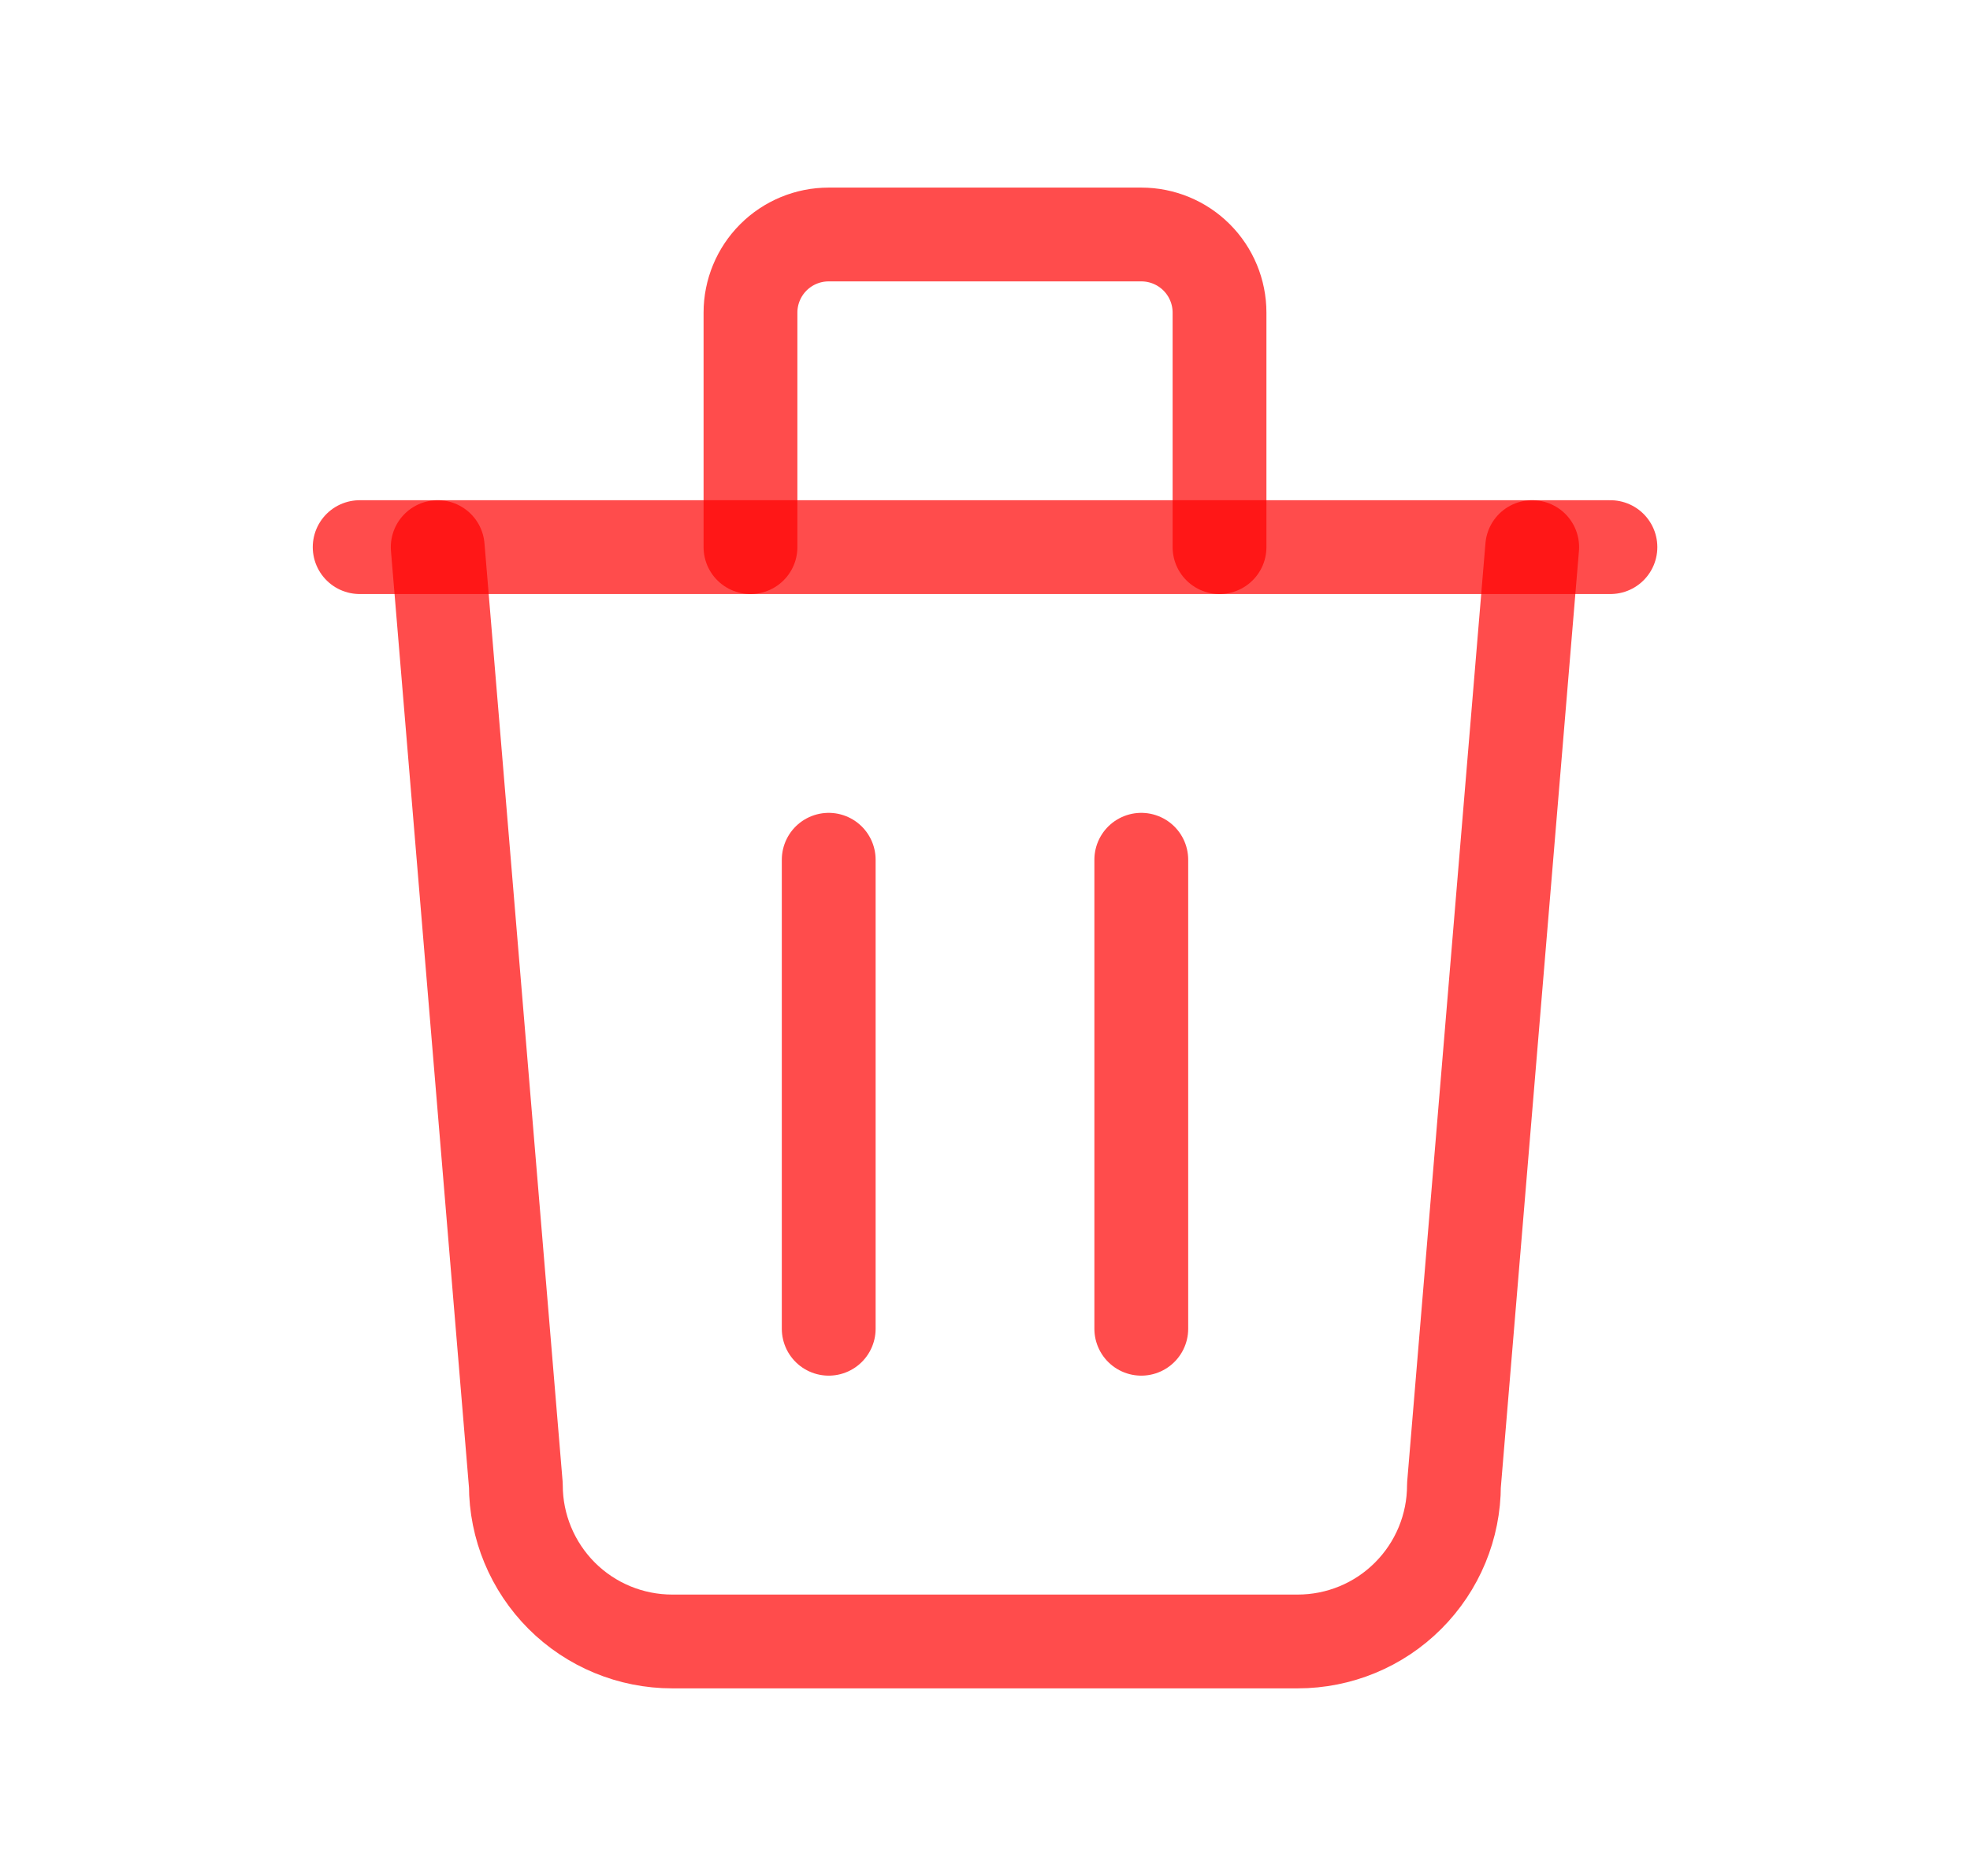 <svg xmlns="http://www.w3.org/2000/svg" width="21" height="20" viewBox="0 0 21 20" fill="none">
  <g clip-path="url(#clip0_1_14992)">
    <path d="M3.834 5.833H17.167" stroke="#FF0000" stroke-opacity="0.7" stroke-linecap="round" stroke-linejoin="round"/>
    <path d="M8.834 9.166V14.166" stroke="#FF0000" stroke-opacity="0.7" stroke-linecap="round" stroke-linejoin="round"/>
    <path d="M12.166 9.166V14.166" stroke="#FF0000" stroke-opacity="0.7" stroke-linecap="round" stroke-linejoin="round"/>
    <path d="M4.666 5.833L5.499 15.834C5.499 16.276 5.675 16.699 5.987 17.012C6.3 17.325 6.724 17.5 7.166 17.5H13.833C14.275 17.5 14.699 17.325 15.011 17.012C15.324 16.699 15.499 16.276 15.499 15.834L16.333 5.833" stroke="#FF0000" stroke-opacity="0.7" stroke-linecap="round" stroke-linejoin="round"/>
    <path d="M8 5.833V3.333C8 3.112 8.088 2.9 8.244 2.744C8.4 2.588 8.612 2.5 8.833 2.5H12.167C12.388 2.5 12.6 2.588 12.756 2.744C12.912 2.9 13 3.112 13 3.333V5.833" stroke="#FF0000" stroke-opacity="0.7" stroke-linecap="round" stroke-linejoin="round"/>
  </g>
  <defs>
    <clipPath id="clip0_1_14992">
      <rect width="20" height="20" fill="white" transform="translate(0.5)"/>
    </clipPath>
  </defs>
</svg>
